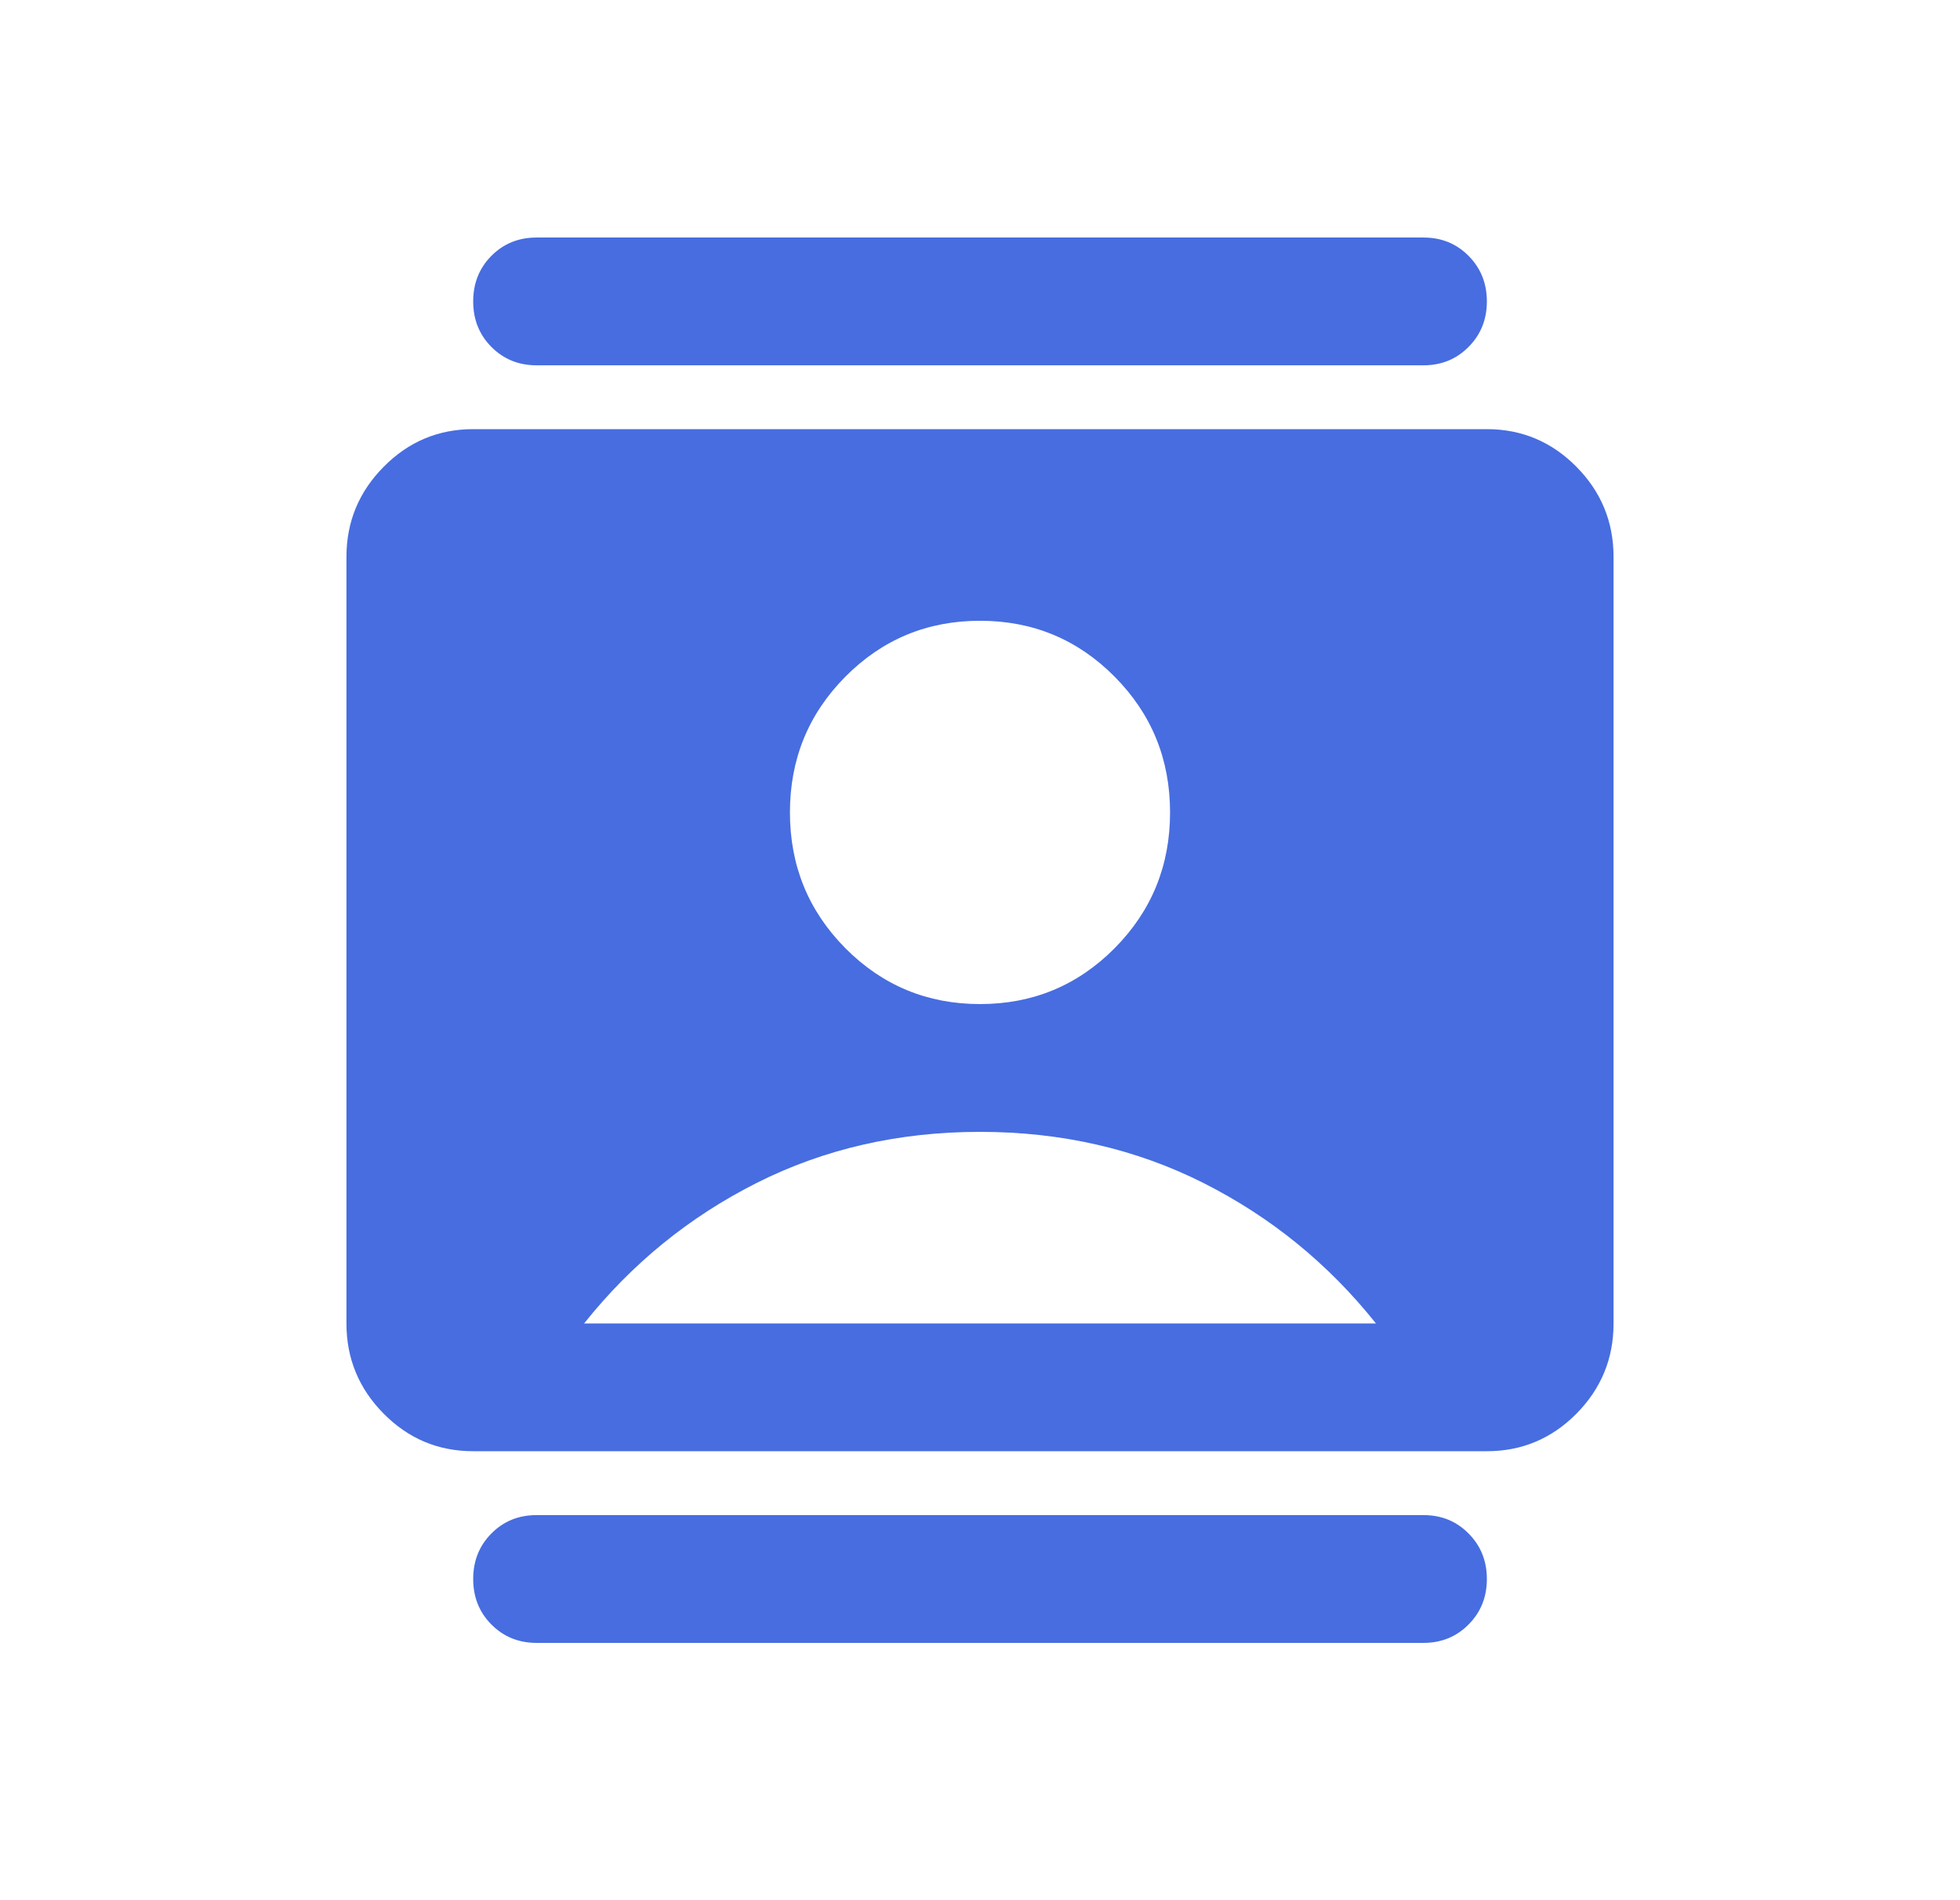 <svg width="33" height="32" viewBox="0 0 33 32" fill="none" xmlns="http://www.w3.org/2000/svg">
<g id="Contacts">
<path id="Vector" d="M9.034 27.667C8.731 27.667 8.478 27.563 8.273 27.357C8.069 27.151 7.967 26.896 7.967 26.591C7.967 26.286 8.069 26.031 8.273 25.825C8.478 25.618 8.731 25.515 9.034 25.515H23.967C24.269 25.515 24.522 25.618 24.726 25.825C24.931 26.031 25.034 26.286 25.034 26.591C25.034 26.896 24.931 27.151 24.726 27.357C24.522 27.563 24.269 27.667 23.967 27.667H9.034ZM9.034 6.152C8.731 6.152 8.478 6.048 8.273 5.842C8.069 5.636 7.967 5.381 7.967 5.076C7.967 4.771 8.069 4.515 8.273 4.309C8.478 4.103 8.731 4 9.034 4H23.967C24.269 4 24.522 4.103 24.726 4.309C24.931 4.515 25.034 4.771 25.034 5.076C25.034 5.381 24.931 5.636 24.726 5.842C24.522 6.048 24.269 6.152 23.967 6.152H9.034ZM16.5 16.909C17.389 16.909 18.145 16.595 18.767 15.968C19.389 15.34 19.7 14.578 19.7 13.682C19.7 12.785 19.389 12.023 18.767 11.396C18.145 10.768 17.389 10.454 16.5 10.454C15.611 10.454 14.856 10.768 14.233 11.396C13.611 12.023 13.3 12.785 13.3 13.682C13.3 14.578 13.611 15.34 14.233 15.968C14.856 16.595 15.611 16.909 16.5 16.909ZM7.967 24.439C7.38 24.439 6.878 24.229 6.461 23.808C6.043 23.386 5.833 22.88 5.833 22.288V9.379C5.833 8.787 6.043 8.281 6.461 7.86C6.878 7.438 7.38 7.227 7.967 7.227H25.034C25.62 7.227 26.123 7.438 26.541 7.86C26.958 8.281 27.167 8.787 27.167 9.379V22.288C27.167 22.88 26.958 23.386 26.541 23.808C26.123 24.229 25.62 24.439 25.034 24.439H7.967ZM9.834 22.288H23.167C22.367 21.284 21.398 20.495 20.26 19.921C19.122 19.348 17.869 19.061 16.5 19.061C15.131 19.061 13.878 19.348 12.74 19.921C11.602 20.495 10.633 21.284 9.834 22.288Z" fill="#476DE0"/>
</g>
</svg>
